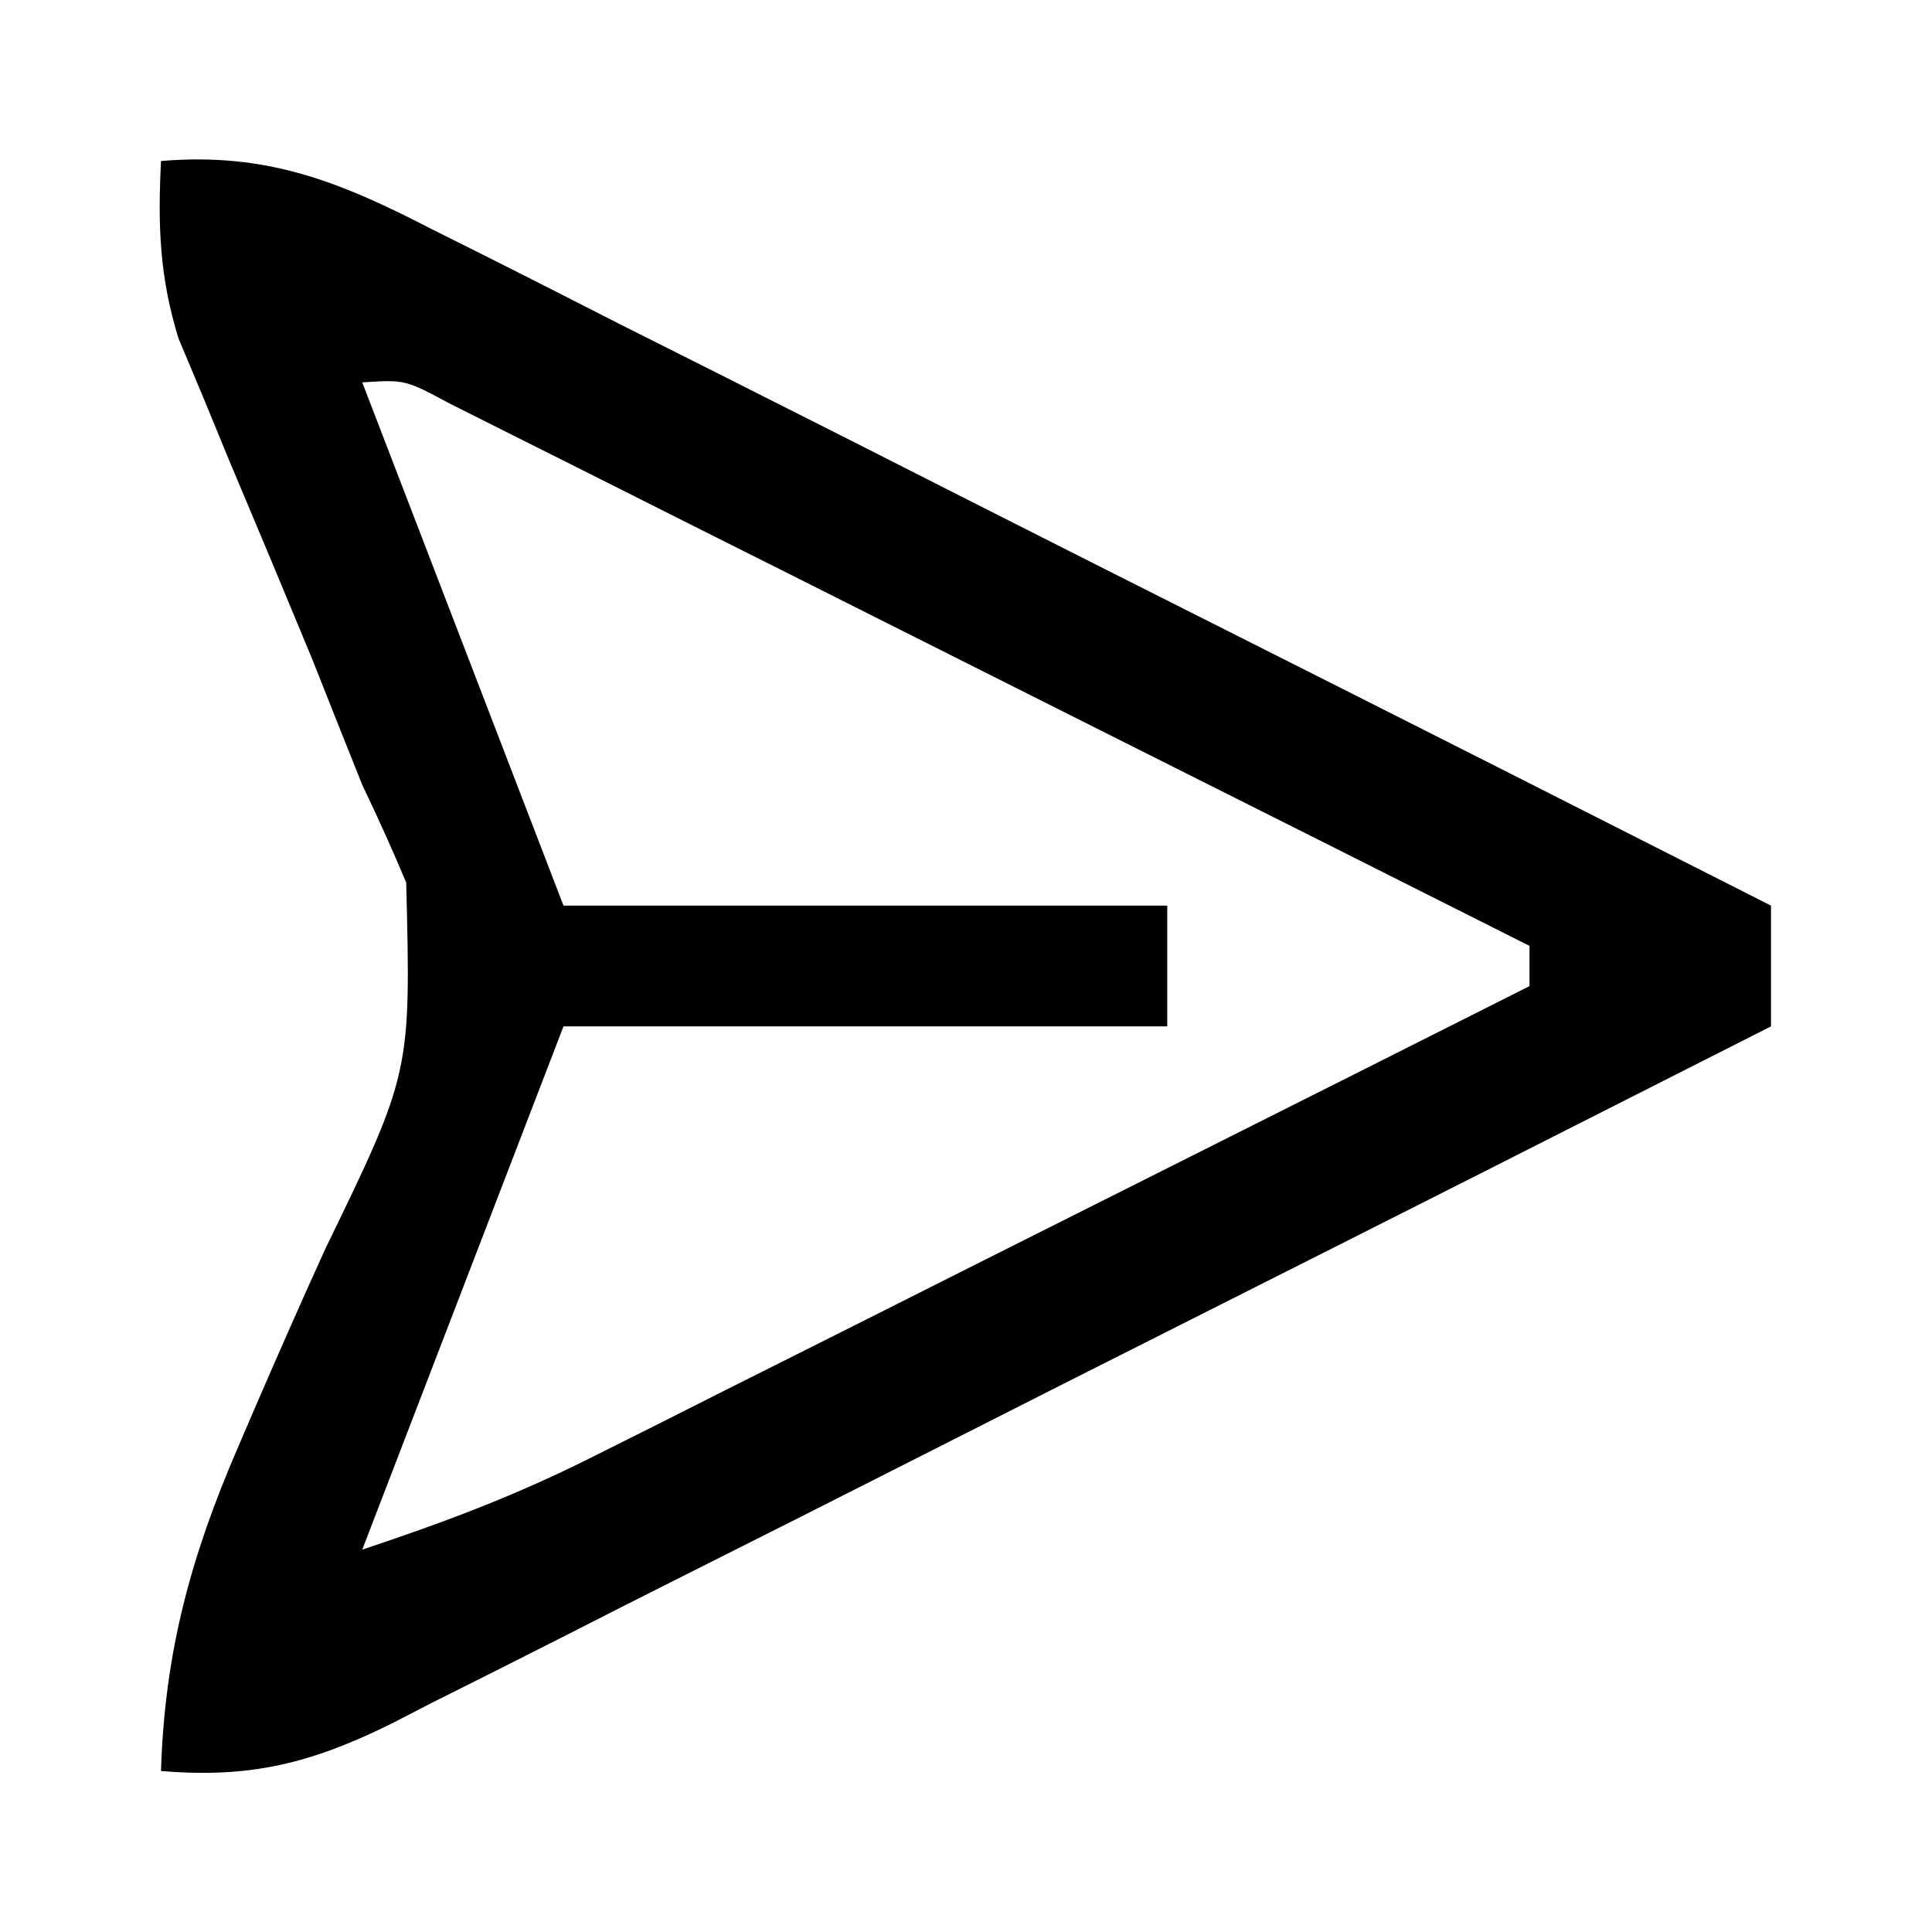 <?xml version="1.0" encoding="UTF-8"?>
<svg version="1.1" xmlns="http://www.w3.org/2000/svg" width="96" height="96">
<path d="M0 0 C5.271 -0.442 8.892 1.031 13.474 3.396 C14.197 3.757 14.919 4.118 15.664 4.49 C18.04 5.68 20.406 6.887 22.773 8.094 C24.423 8.924 26.074 9.754 27.725 10.582 C32.061 12.762 36.389 14.955 40.716 17.152 C45.135 19.392 49.562 21.619 53.988 23.848 C62.666 28.218 71.335 32.604 80 37 C80 38.98 80 40.96 80 43 C70.462 47.838 60.918 52.664 51.366 57.473 C46.93 59.706 42.497 61.944 38.069 64.192 C33.795 66.362 29.515 68.519 25.231 70.669 C23.598 71.491 21.967 72.317 20.339 73.148 C18.056 74.311 15.766 75.459 13.474 76.604 C12.804 76.949 12.133 77.295 11.443 77.652 C7.456 79.619 4.439 80.372 0 80 C0.181 74.085 1.488 69.321 3.828 63.91 C4.1 63.276 4.373 62.642 4.653 61.989 C5.799 59.342 6.959 56.702 8.154 54.077 C12.42 45.293 12.42 45.293 12.184 35.855 C11.498 34.218 10.767 32.6 10 31 C9.168 28.924 8.342 26.846 7.52 24.766 C6.162 21.48 4.792 18.201 3.408 14.926 C2.971 13.862 2.533 12.799 2.082 11.703 C1.682 10.751 1.282 9.799 0.87 8.817 C-0.08 5.74 -0.158 3.202 0 0 Z M10 11 C13.3 19.58 16.6 28.16 20 37 C29.9 37 39.8 37 50 37 C50 38.98 50 40.96 50 43 C40.1 43 30.2 43 20 43 C16.7 51.58 13.4 60.16 10 69 C14.157 67.614 17.608 66.319 21.455 64.386 C22.495 63.866 23.536 63.345 24.608 62.809 C25.714 62.251 26.821 61.693 27.961 61.117 C29.107 60.543 30.252 59.969 31.433 59.377 C34.463 57.858 37.49 56.335 40.517 54.81 C43.613 53.252 46.711 51.698 49.809 50.145 C55.875 47.101 61.938 44.052 68 41 C68 40.34 68 39.68 68 39 C60.735 35.345 53.469 31.693 46.199 28.048 C42.824 26.355 39.449 24.661 36.077 22.963 C32.823 21.325 29.568 19.692 26.312 18.061 C25.068 17.437 23.825 16.812 22.582 16.185 C20.846 15.31 19.107 14.44 17.368 13.57 C16.377 13.073 15.387 12.575 14.366 12.063 C12.128 10.863 12.128 10.863 10 11 Z " fill="#000000" transform="translate(8,8)"/>
</svg>
